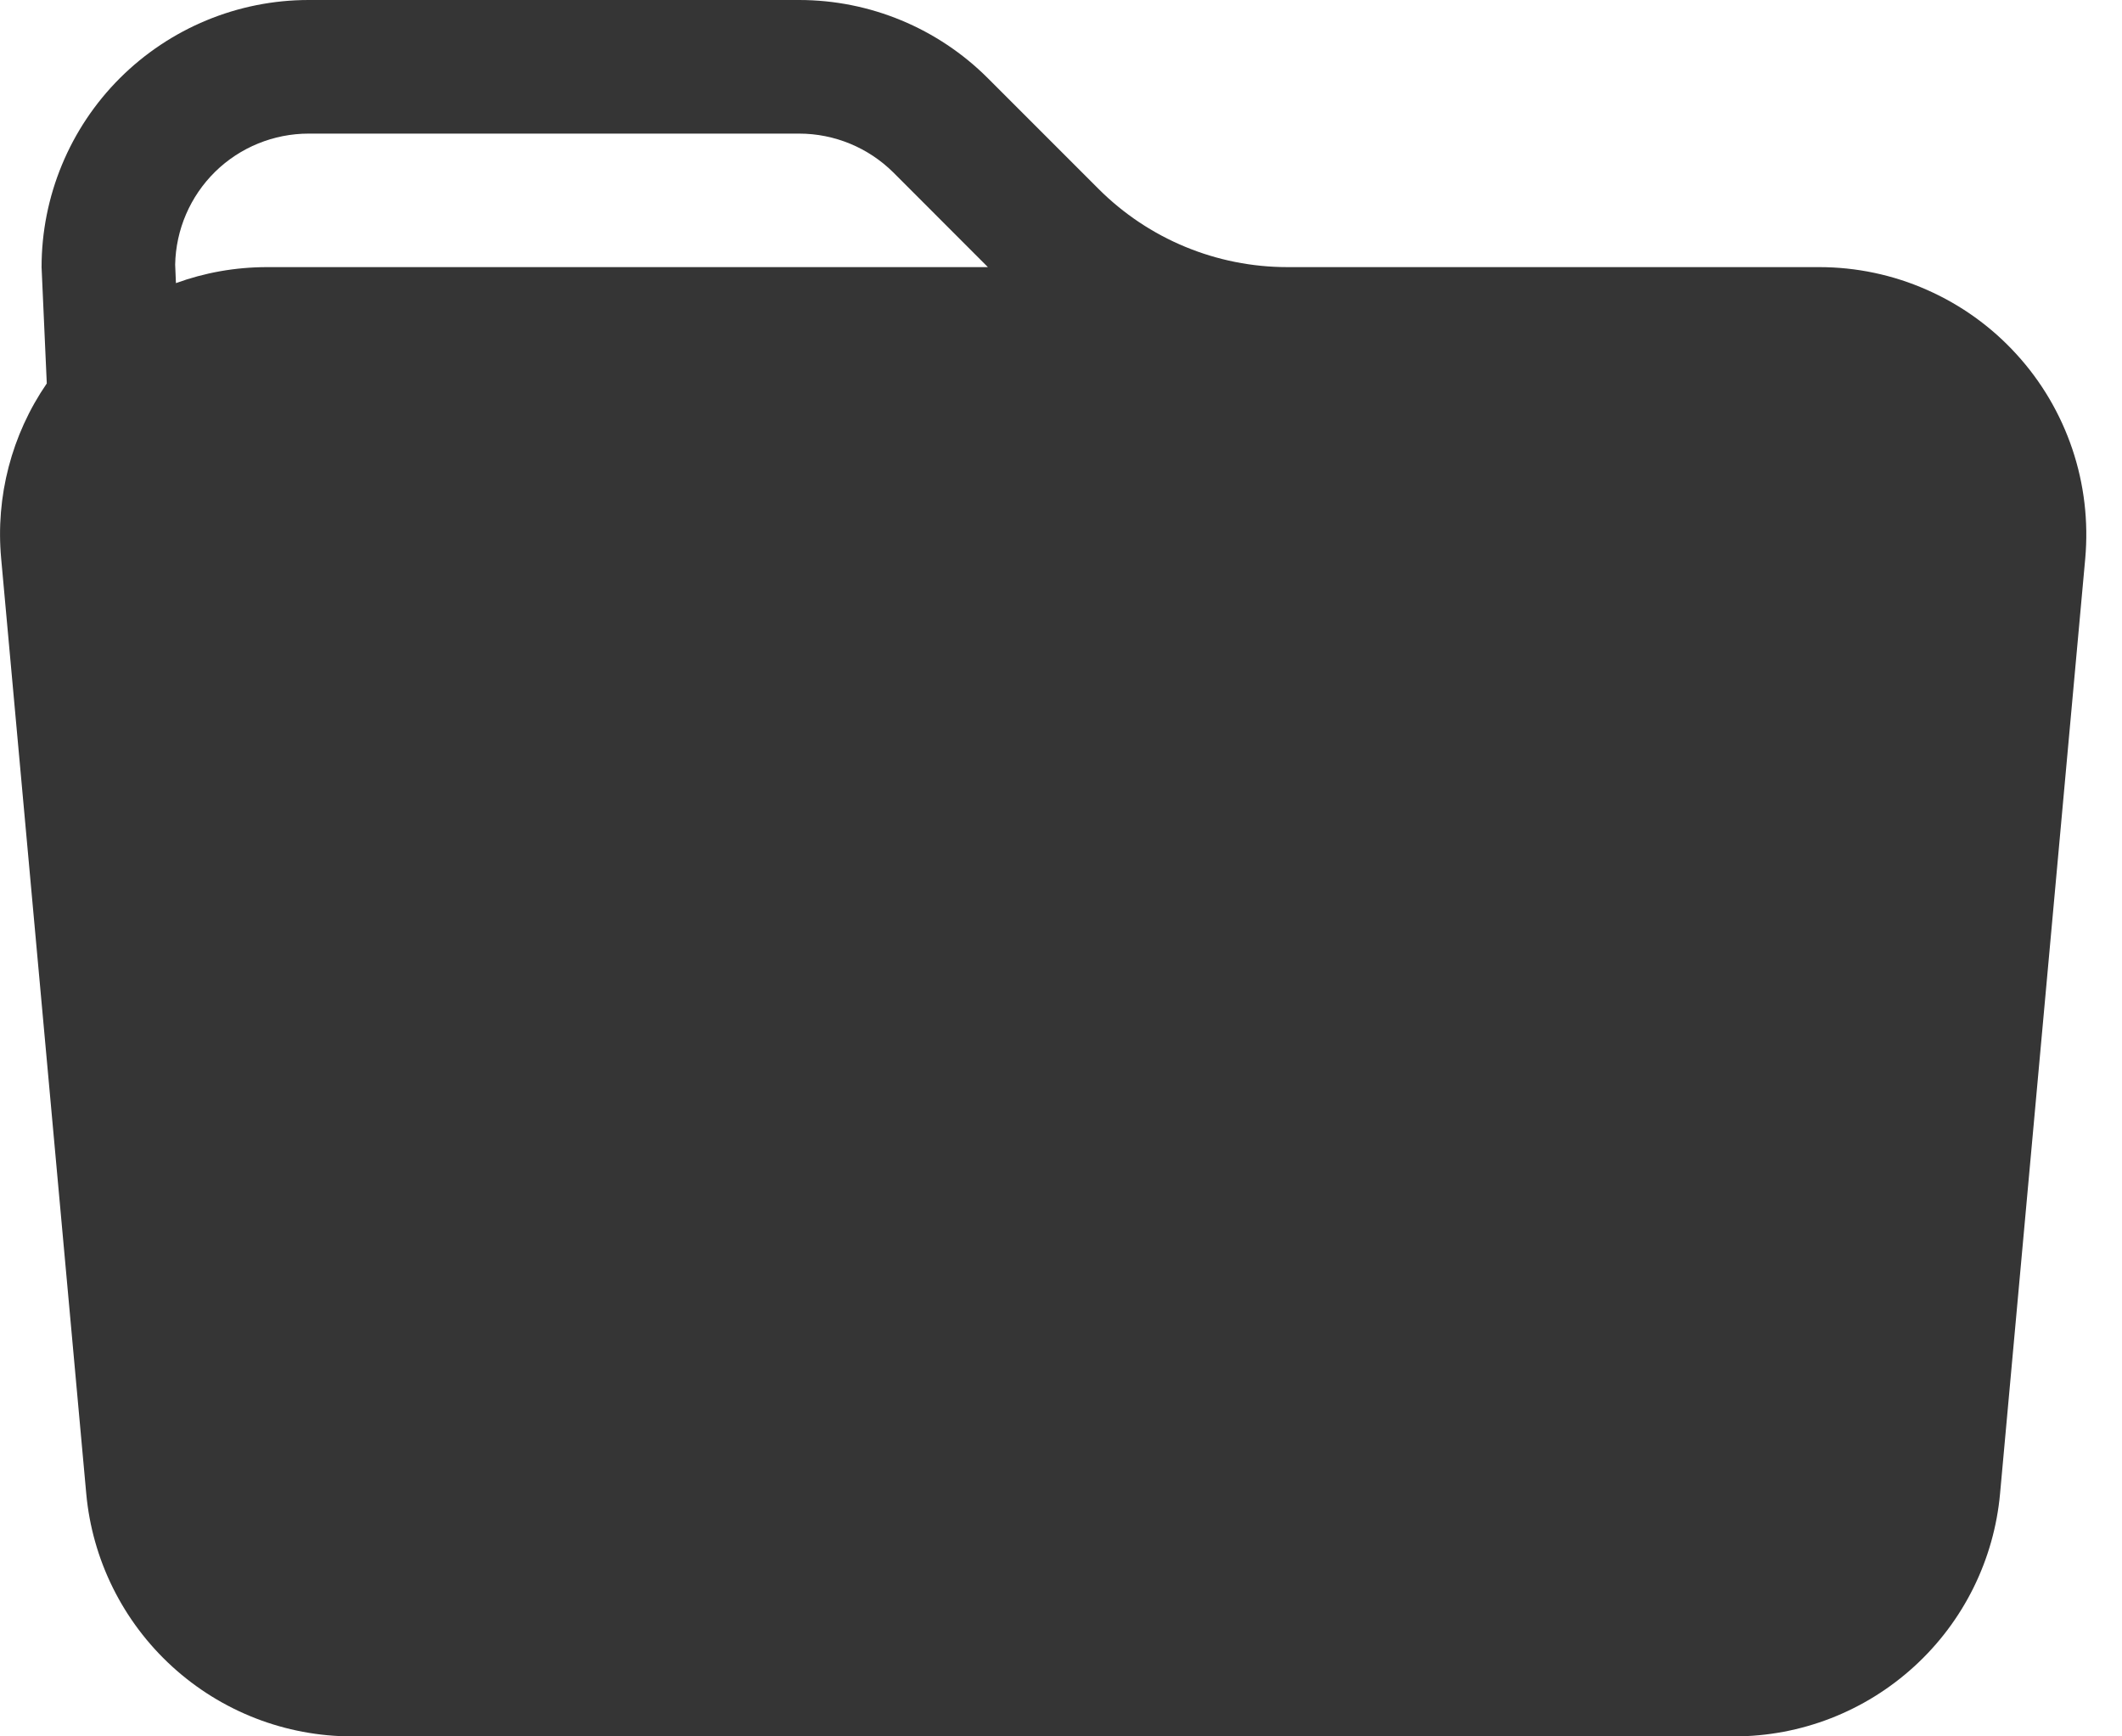 <svg width="22" height="18" viewBox="0 0 22 18" fill="none" xmlns="http://www.w3.org/2000/svg">
<path d="M13.347 2.769H18.86C19.245 2.769 19.626 2.849 19.978 3.005C20.33 3.16 20.646 3.387 20.905 3.671C21.165 3.955 21.362 4.29 21.485 4.655C21.608 5.02 21.653 5.406 21.619 5.789L20.736 15.481C20.674 16.169 20.357 16.809 19.846 17.275C19.336 17.741 18.671 18 17.98 18H3.65C2.959 18 2.294 17.741 1.784 17.275C1.274 16.809 0.956 16.169 0.894 15.481L0.012 5.789C-0.047 5.148 0.12 4.506 0.485 3.975L0.431 2.769C0.431 2.035 0.723 1.33 1.242 0.811C1.762 0.292 2.466 0 3.2 0H8.285C9.019 0 9.723 0.292 10.242 0.811L11.389 1.958C11.908 2.477 12.612 2.769 13.347 2.769ZM1.824 2.935C2.12 2.827 2.439 2.769 2.771 2.769H10.242L9.264 1.79C9.004 1.531 8.652 1.385 8.285 1.385H3.2C2.838 1.385 2.489 1.527 2.23 1.781C1.972 2.035 1.823 2.38 1.816 2.743L1.824 2.935Z" fill="#353535"/>
</svg>
